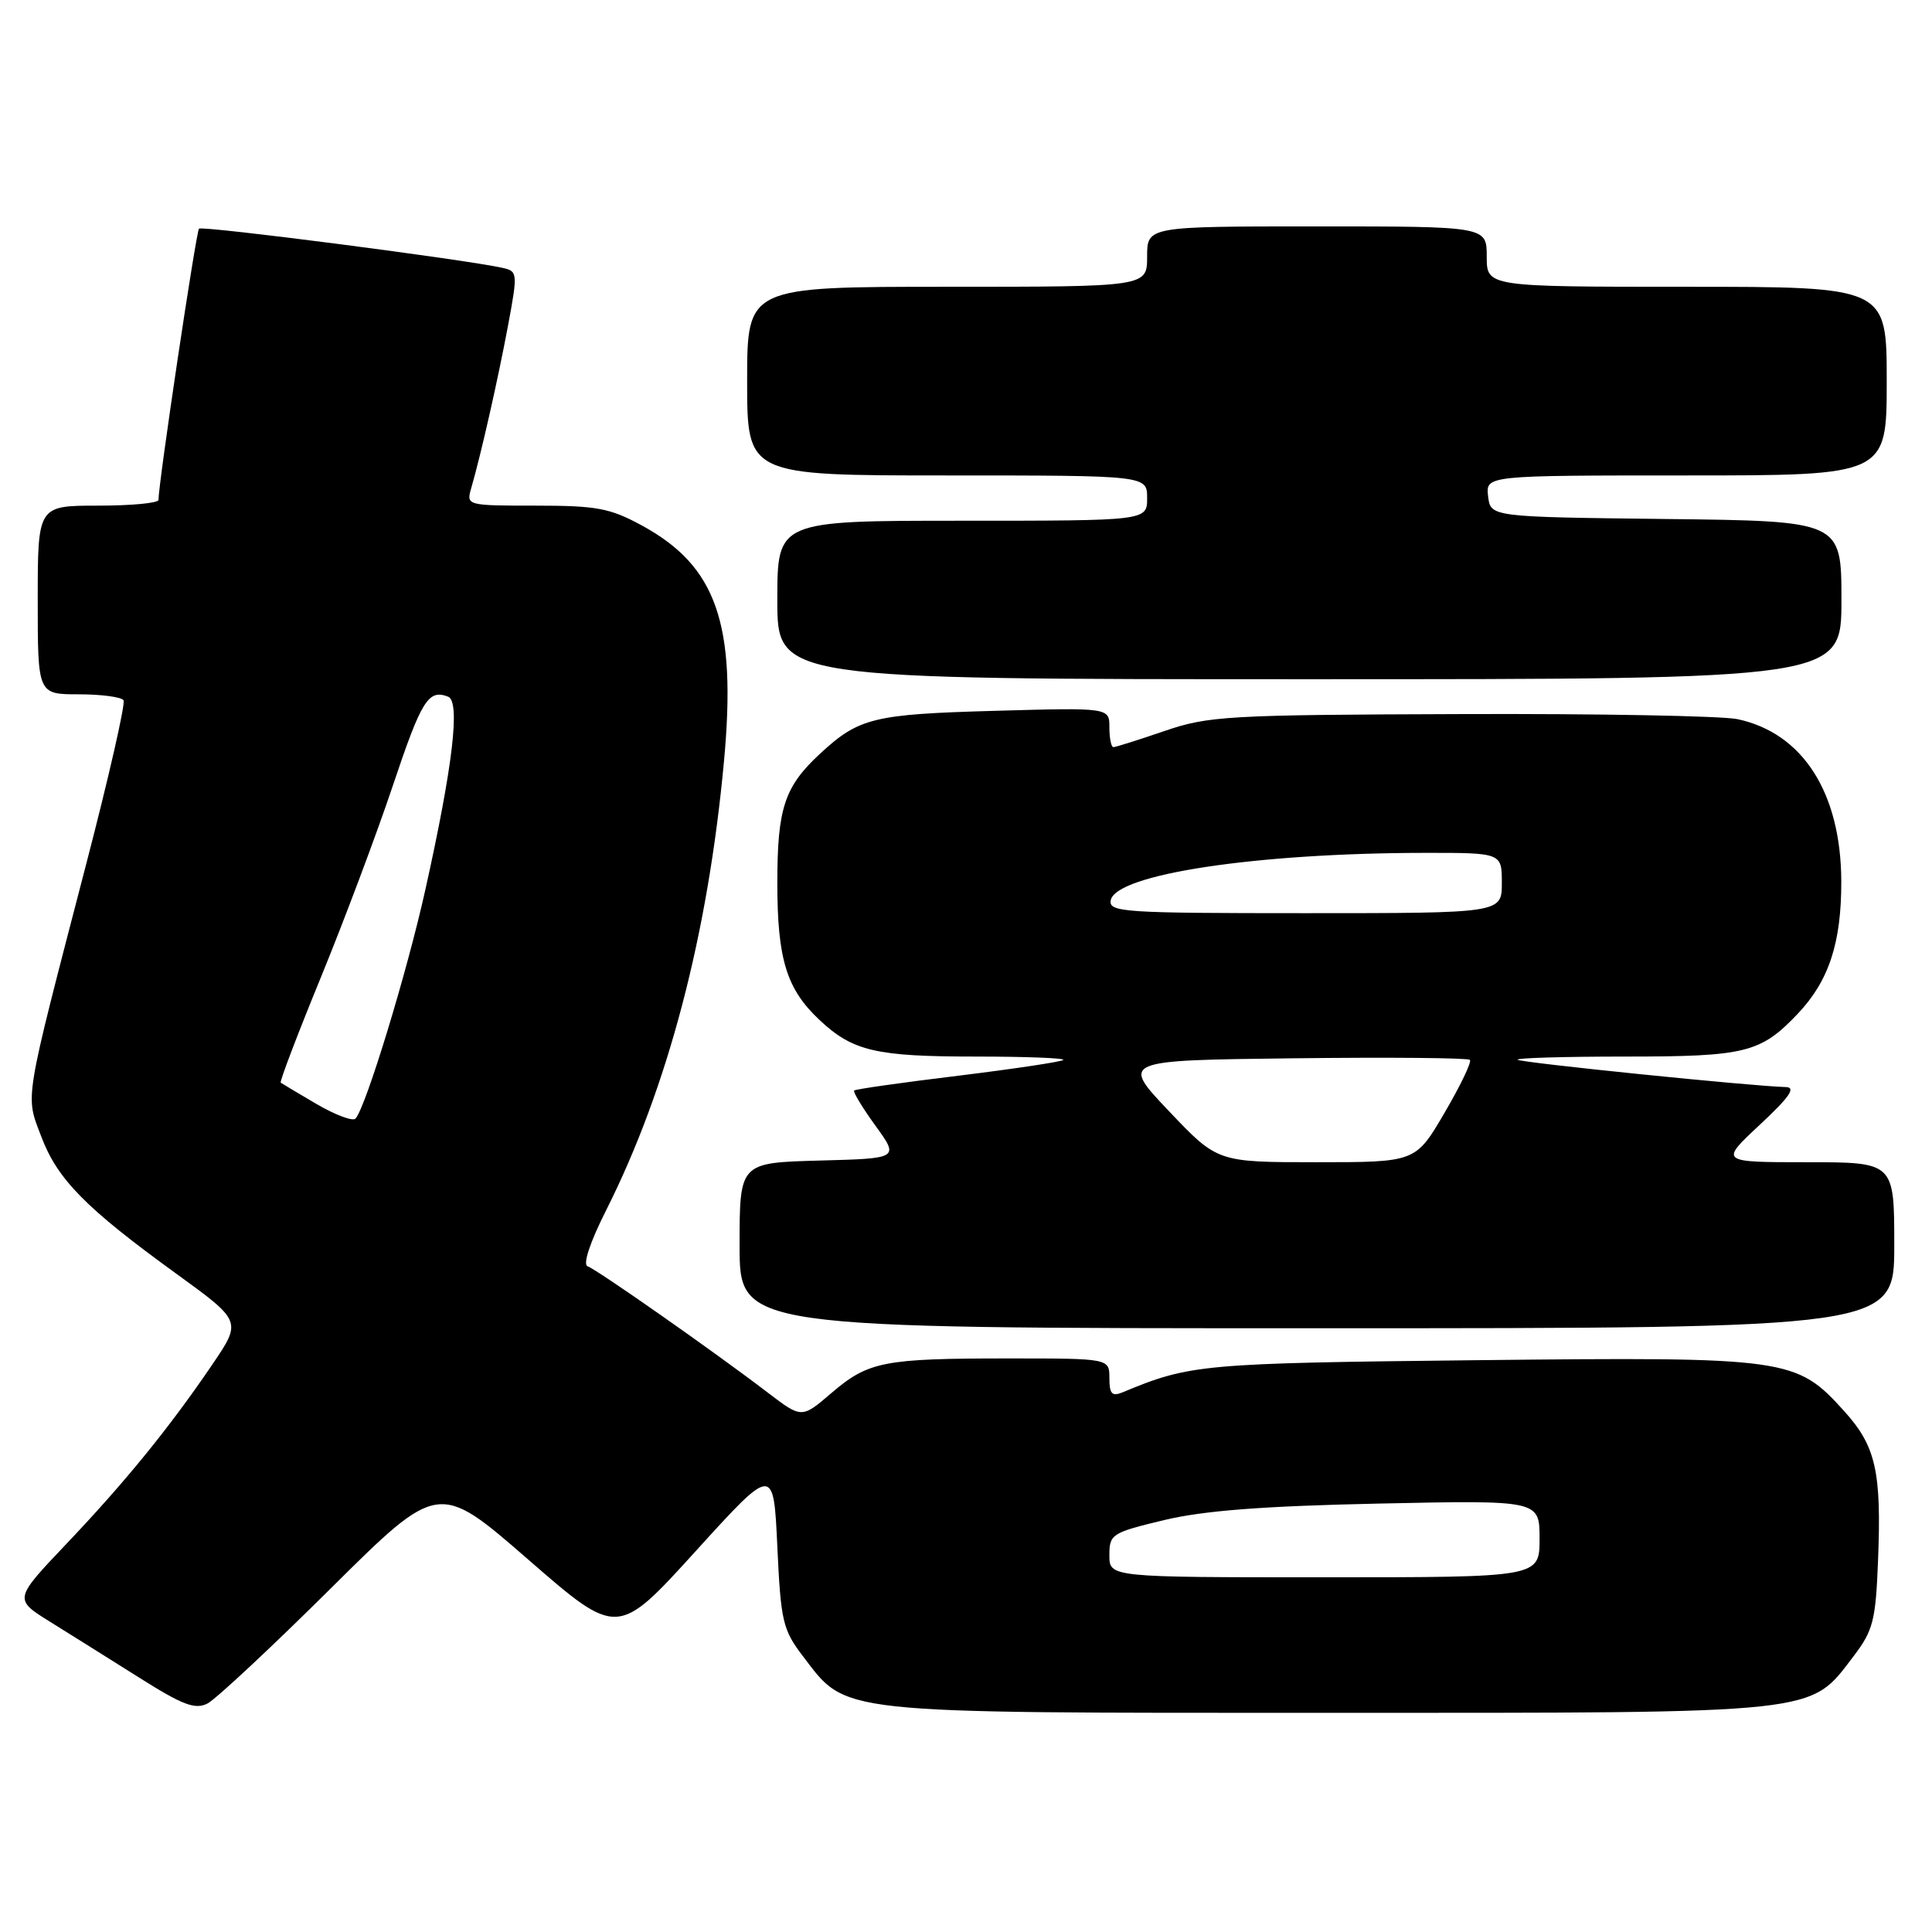 <?xml version="1.0" encoding="UTF-8" standalone="no"?>
<!DOCTYPE svg PUBLIC "-//W3C//DTD SVG 1.1//EN" "http://www.w3.org/Graphics/SVG/1.1/DTD/svg11.dtd" >
<svg xmlns="http://www.w3.org/2000/svg" xmlns:xlink="http://www.w3.org/1999/xlink" version="1.1" viewBox="0 0 256 256">
 <g >
 <path fill="currentColor"
d=" M 43.80 210.50 C 58.10 196.31 58.10 196.31 69.96 206.62 C 81.82 216.94 81.82 216.94 92.16 205.56 C 102.50 194.17 102.50 194.17 103.00 204.92 C 103.46 214.83 103.72 215.95 106.38 219.44 C 112.29 227.18 110.20 226.96 176.00 226.96 C 241.81 226.96 239.71 227.18 245.62 219.44 C 248.20 216.05 248.54 214.74 248.85 206.78 C 249.32 194.99 248.56 191.62 244.38 187.00 C 238.00 179.93 237.01 179.79 195.90 180.23 C 159.21 180.63 157.71 180.76 148.75 184.49 C 147.34 185.07 147.00 184.70 147.00 182.61 C 147.00 180.00 147.00 180.00 133.62 180.00 C 117.08 180.00 115.07 180.39 110.16 184.59 C 106.23 187.96 106.23 187.96 101.75 184.54 C 94.66 179.12 79.06 168.19 77.86 167.79 C 77.20 167.57 78.16 164.64 80.31 160.38 C 88.49 144.13 93.82 123.83 95.94 100.78 C 97.61 82.66 94.94 75.01 85.07 69.64 C 80.83 67.33 79.08 67.00 71.00 67.00 C 61.90 67.00 61.78 66.97 62.42 64.75 C 63.73 60.24 65.97 50.33 67.30 43.23 C 68.62 36.14 68.60 35.94 66.57 35.49 C 61.61 34.38 26.79 29.88 26.37 30.30 C 25.98 30.69 21.00 64.02 21.00 66.24 C 21.00 66.66 17.40 67.00 13.00 67.00 C 5.00 67.00 5.00 67.00 5.00 79.50 C 5.00 92.00 5.00 92.00 10.44 92.00 C 13.43 92.00 16.10 92.36 16.37 92.79 C 16.64 93.23 14.41 103.02 11.41 114.54 C 3.07 146.63 3.34 144.97 5.48 150.63 C 7.62 156.28 11.36 160.08 23.37 168.78 C 32.03 175.06 32.03 175.06 28.15 180.78 C 22.42 189.21 16.61 196.35 8.79 204.58 C 1.83 211.91 1.83 211.91 6.66 214.91 C 9.32 216.57 14.65 219.90 18.50 222.33 C 24.22 225.94 25.87 226.56 27.50 225.72 C 28.60 225.15 35.93 218.31 43.80 210.50 Z  M 251.00 165.00 C 251.00 154.00 251.00 154.00 239.43 154.00 C 227.86 154.00 227.86 154.00 233.18 149.04 C 237.13 145.36 238.02 144.07 236.62 144.04 C 232.36 143.95 201.47 140.81 201.09 140.42 C 200.86 140.19 207.29 140.00 215.38 140.00 C 231.30 140.00 233.29 139.51 238.20 134.34 C 242.34 129.98 244.00 124.93 243.98 116.78 C 243.94 105.04 238.88 97.13 230.22 95.29 C 228.17 94.86 211.65 94.55 193.50 94.62 C 162.59 94.72 160.11 94.87 154.28 96.87 C 150.86 98.04 147.82 99.00 147.53 99.00 C 147.24 99.00 147.00 97.82 147.00 96.38 C 147.00 93.76 147.00 93.76 131.75 94.19 C 115.72 94.64 113.81 95.11 108.66 99.87 C 103.95 104.23 103.00 107.10 103.00 116.98 C 103.00 127.11 104.22 131.07 108.63 135.19 C 113.00 139.28 116.09 140.00 129.23 140.00 C 135.89 140.00 141.13 140.20 140.89 140.45 C 140.64 140.69 134.38 141.63 126.97 142.54 C 119.56 143.44 113.35 144.32 113.18 144.50 C 113.00 144.67 114.27 146.77 116.00 149.16 C 119.15 153.50 119.15 153.50 108.58 153.78 C 98.00 154.07 98.00 154.07 98.00 165.03 C 98.00 176.00 98.00 176.00 174.50 176.00 C 251.00 176.00 251.00 176.00 251.00 165.00 Z  M 244.00 79.52 C 244.00 69.04 244.00 69.04 220.75 68.77 C 197.50 68.50 197.50 68.50 197.18 65.75 C 196.87 63.00 196.87 63.00 223.43 63.00 C 250.00 63.00 250.00 63.00 250.00 50.50 C 250.00 38.00 250.00 38.00 223.50 38.00 C 197.00 38.00 197.00 38.00 197.00 34.00 C 197.00 30.00 197.00 30.00 174.50 30.00 C 152.00 30.00 152.00 30.00 152.00 34.00 C 152.00 38.00 152.00 38.00 125.50 38.00 C 99.00 38.00 99.00 38.00 99.00 50.50 C 99.00 63.00 99.00 63.00 125.50 63.00 C 152.00 63.00 152.00 63.00 152.00 66.00 C 152.00 69.00 152.00 69.00 127.50 69.00 C 103.00 69.00 103.00 69.00 103.00 79.50 C 103.00 90.00 103.00 90.00 173.50 90.00 C 244.00 90.00 244.00 90.00 244.00 79.52 Z  M 147.00 206.08 C 147.00 203.28 147.30 203.09 154.25 201.42 C 159.51 200.16 167.34 199.56 182.75 199.23 C 204.00 198.78 204.00 198.78 204.00 203.89 C 204.00 209.00 204.00 209.00 175.50 209.00 C 147.00 209.00 147.00 209.00 147.00 206.08 Z  M 41.98 146.31 C 39.52 144.87 37.36 143.58 37.20 143.46 C 37.03 143.33 39.42 137.06 42.51 129.52 C 45.60 121.98 49.88 110.58 52.03 104.17 C 55.86 92.74 56.75 91.31 59.37 92.31 C 61.02 92.94 60.01 101.48 56.36 117.90 C 53.94 128.80 48.48 146.70 47.11 148.22 C 46.76 148.61 44.45 147.75 41.98 146.31 Z  M 154.91 147.25 C 148.50 140.50 148.50 140.50 171.40 140.23 C 183.99 140.08 194.51 140.17 194.77 140.44 C 195.03 140.70 193.52 143.85 191.41 147.45 C 187.58 154.00 187.58 154.00 174.45 154.00 C 161.32 154.00 161.32 154.00 154.91 147.25 Z  M 147.18 119.29 C 147.85 115.84 166.47 113.03 188.75 113.01 C 199.00 113.00 199.00 113.00 199.00 117.00 C 199.00 121.00 199.00 121.00 172.93 121.00 C 148.88 121.00 146.88 120.87 147.18 119.29 Z "/>
</g>
</svg>